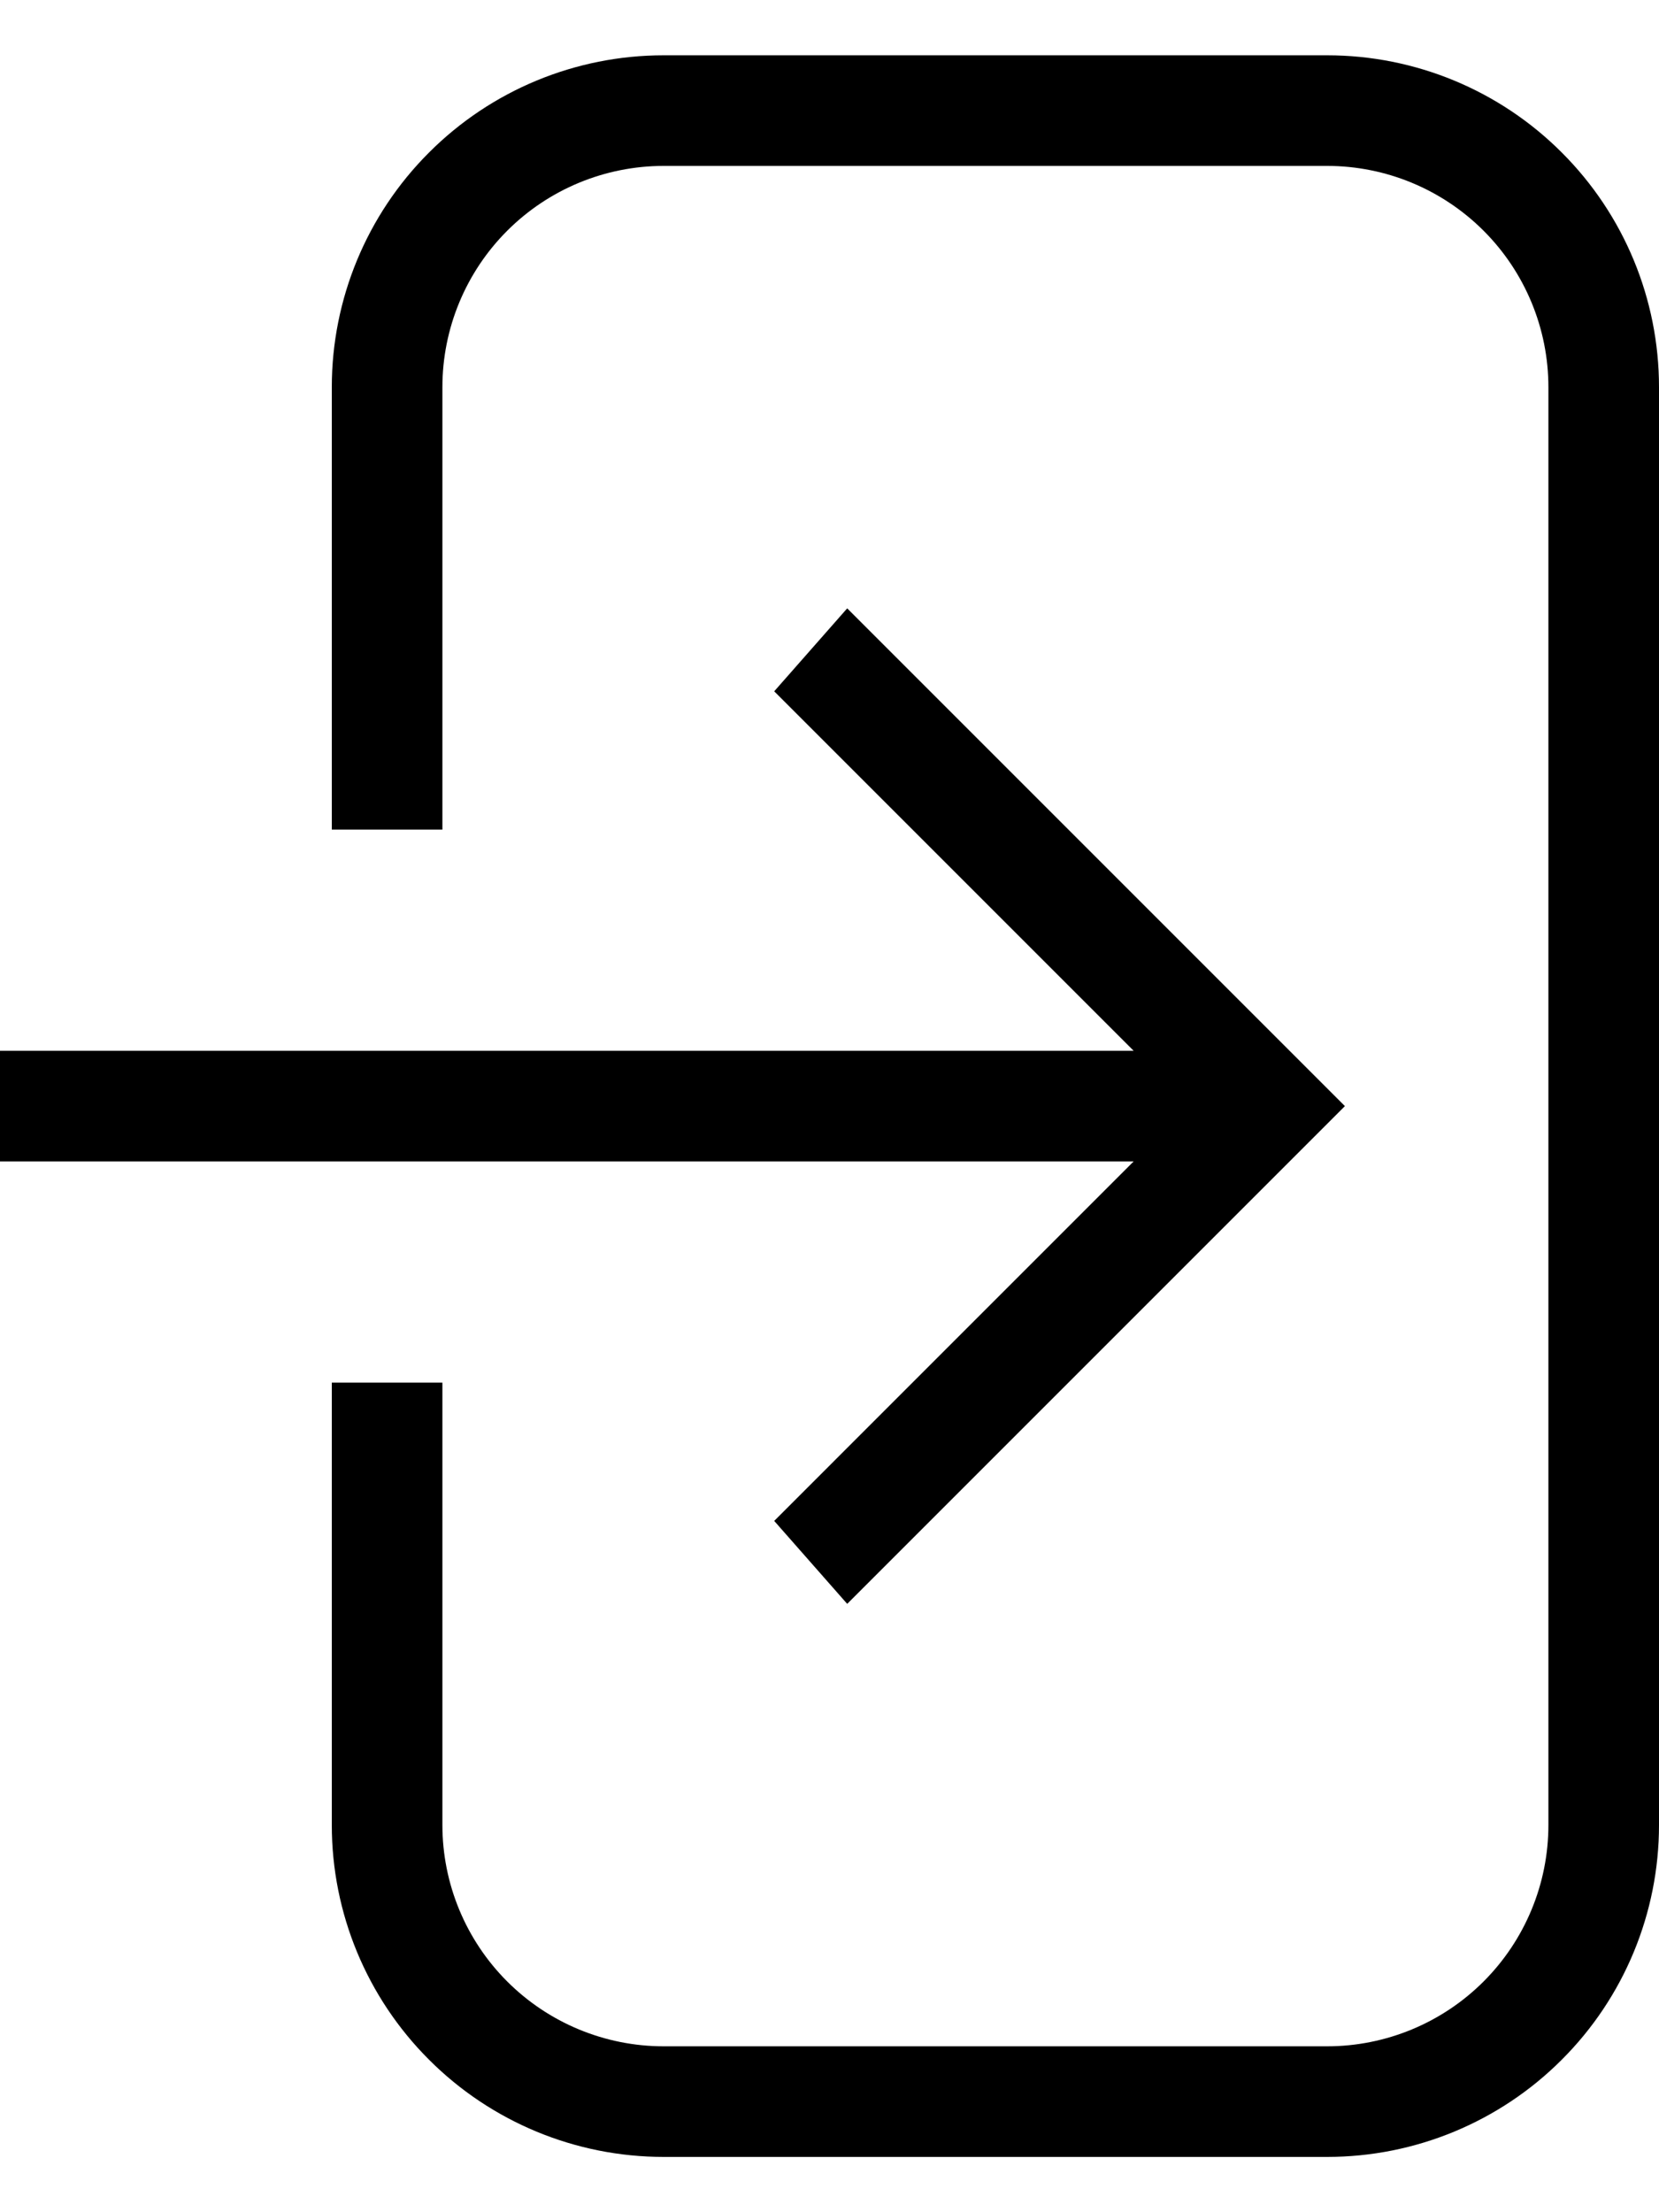 <svg width="15" height="20" viewBox="0 0 15 20" fill="none" xmlns="http://www.w3.org/2000/svg">
<path d="M12 0.5H6C5.204 0.5 4.441 0.816 3.879 1.379C3.316 1.941 3 2.704 3 3.5V7.5H4V3.5C4 2.97 4.211 2.461 4.586 2.086C4.961 1.711 5.47 1.5 6 1.5H12C12.53 1.5 13.039 1.711 13.414 2.086C13.789 2.461 14 2.97 14 3.5V16.5C14 17.03 13.789 17.539 13.414 17.914C13.039 18.289 12.53 18.5 12 18.5H6C5.47 18.5 4.961 18.289 4.586 17.914C4.211 17.539 4 17.03 4 16.5V12.5H3V16.5C3 17.296 3.316 18.059 3.879 18.621C4.441 19.184 5.204 19.5 6 19.5H12C12.796 19.5 13.559 19.184 14.121 18.621C14.684 18.059 15 17.296 15 16.5V3.5C15 2.704 14.684 1.941 14.121 1.379C13.559 0.816 12.796 0.5 12 0.5ZM0 9.5H10.25L7 6.25L7.66 5.5L12.16 10L7.66 14.5L7 13.75L10.25 10.5H0V9.5Z" fill="black"/>
</svg>
